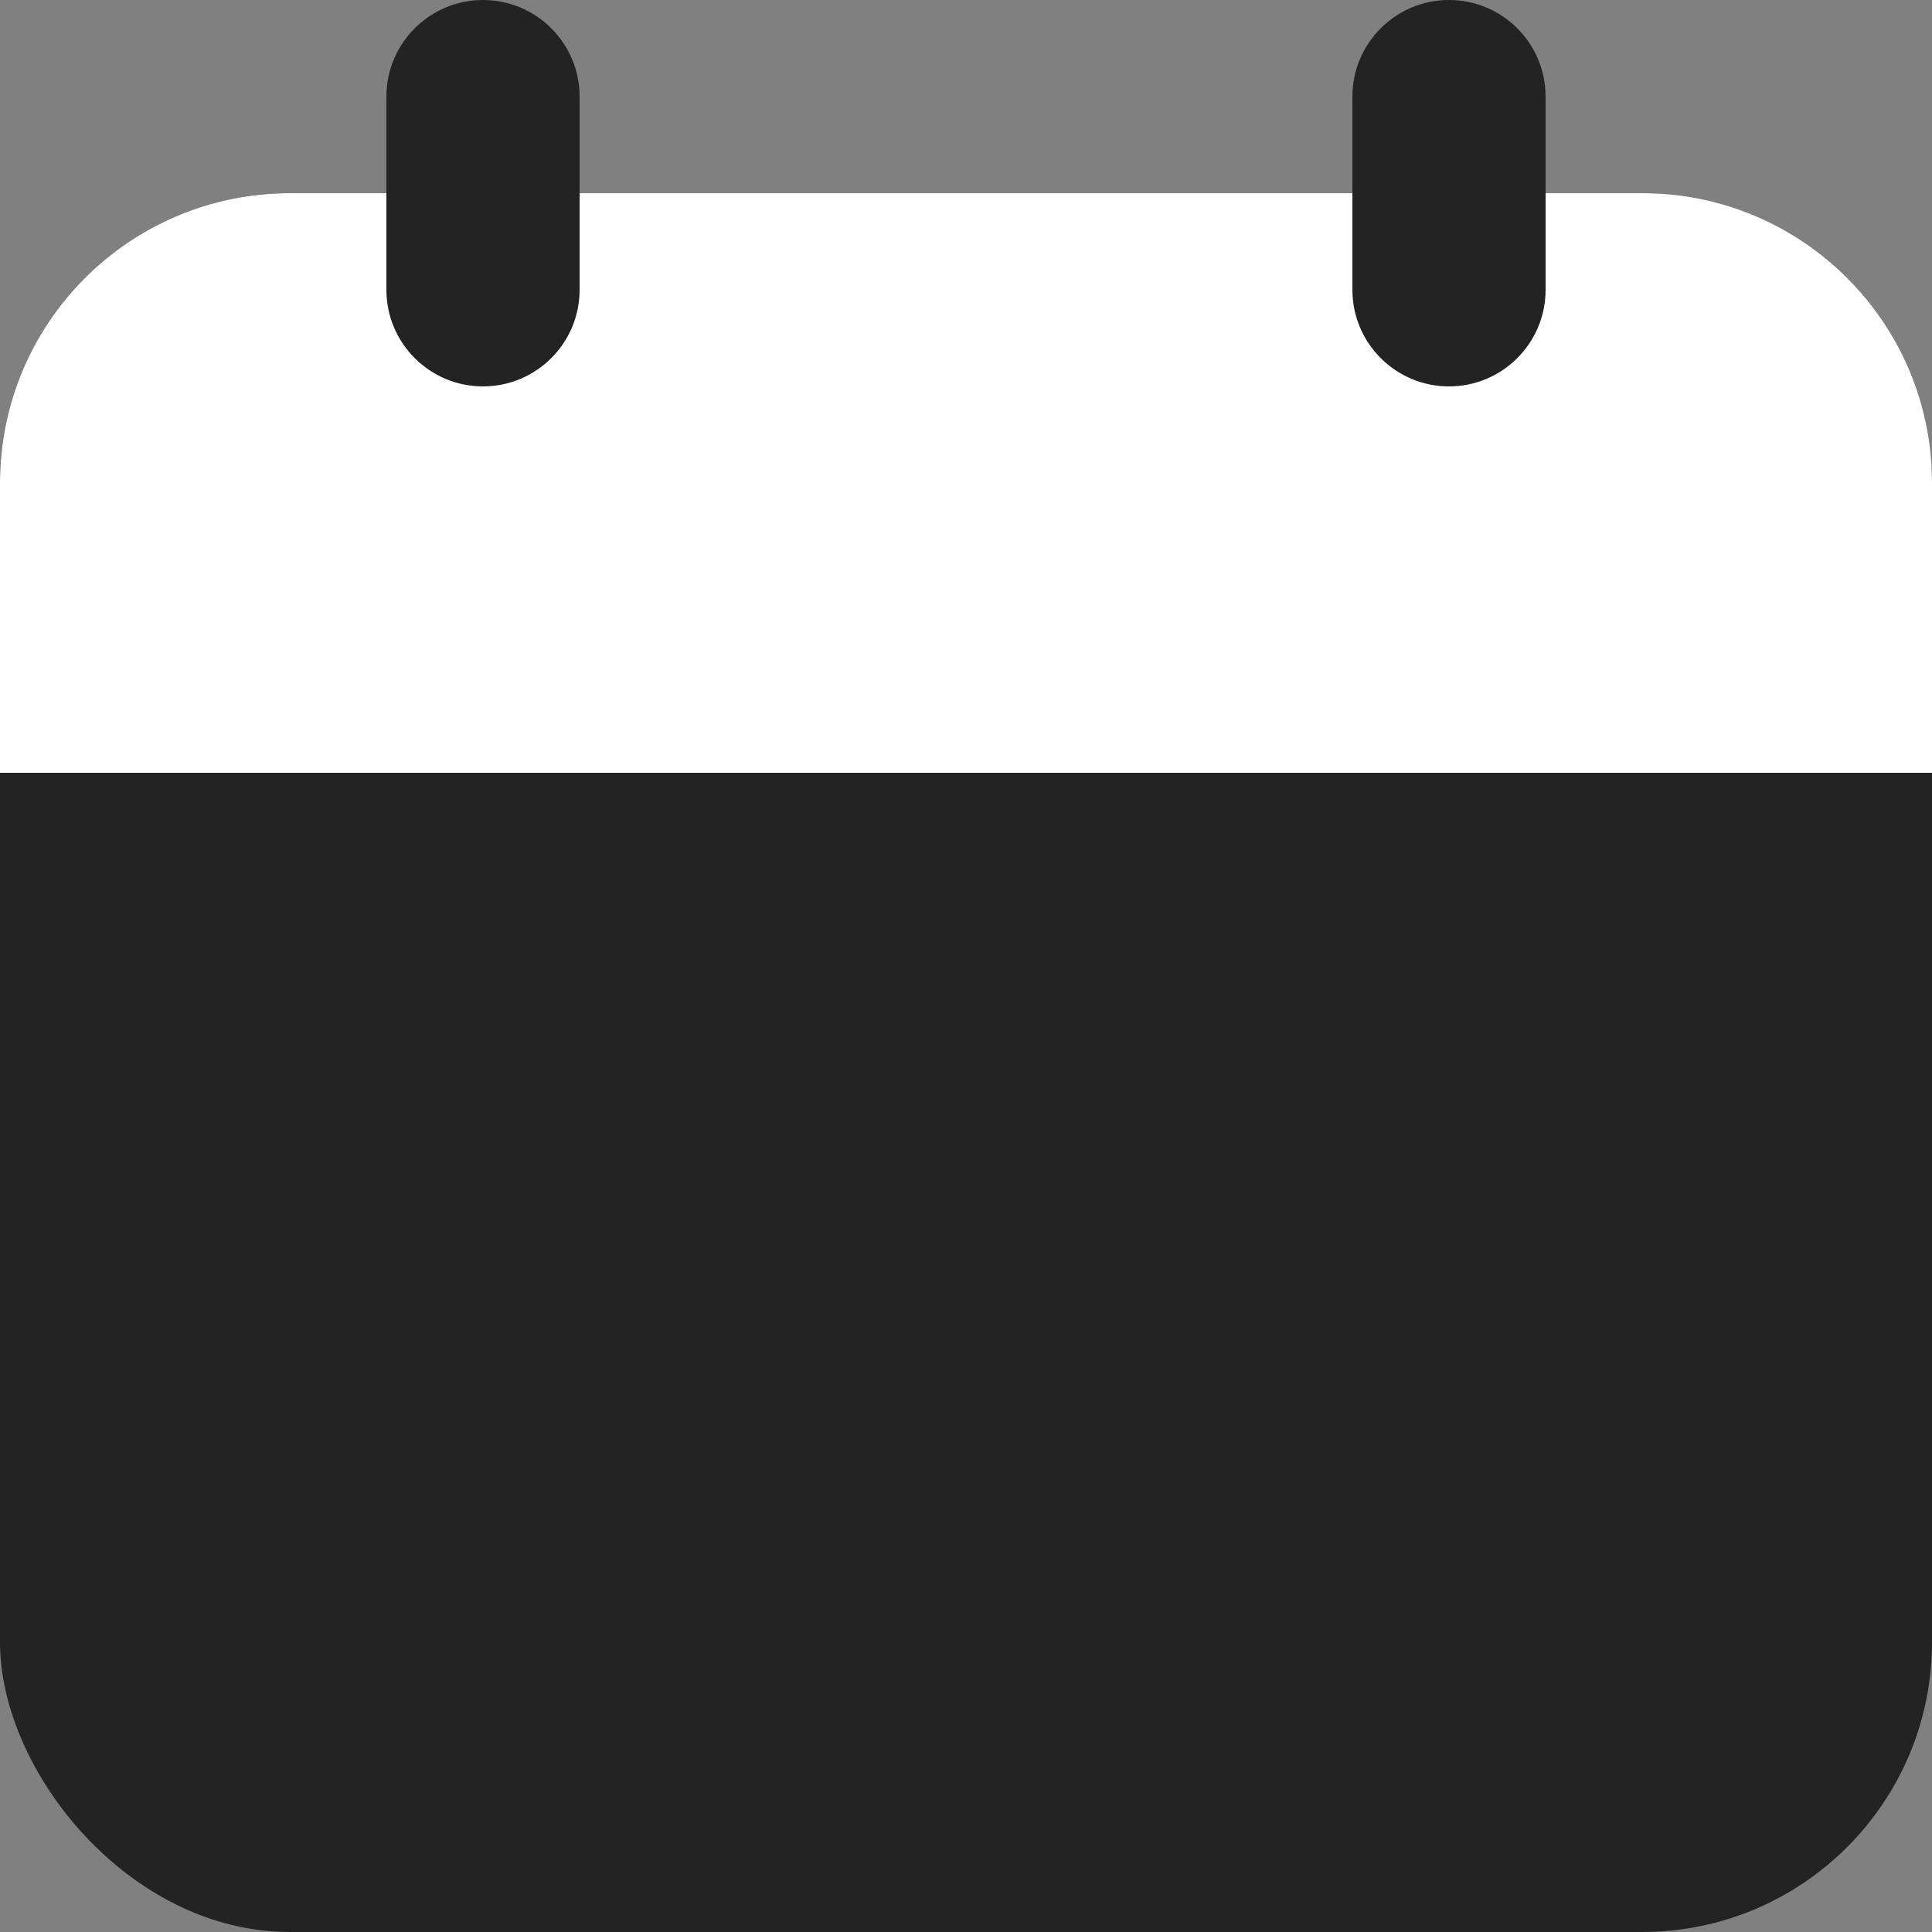<svg width="20" height="20" viewBox="0 0 20 20" fill="none" xmlns="http://www.w3.org/2000/svg">
<rect x="0" y="0" width="20" height="20" fill="#808080" stroke="none"/>
<rect y="2" width="20" height="18" rx="3" fill="#232323"/>
<path d="M0 5C0 3.343 1.343 2 3 2H17C18.657 2 20 3.343 20 5V8H0V5Z" fill="white"/>
<path fill-rule="evenodd" clip-rule="evenodd" d="M5 0C5.552 0 6 0.448 6 1V3C6 3.552 5.552 4 5 4C4.448 4 4 3.552 4 3V1C4 0.448 4.448 0 5 0Z" fill="#232323"/>
<path fill-rule="evenodd" clip-rule="evenodd" d="M15 0C15.552 0 16 0.448 16 1V3C16 3.552 15.552 4 15 4C14.448 4 14 3.552 14 3V1C14 0.448 14.448 0 15 0Z" fill="#232323"/>
</svg>
